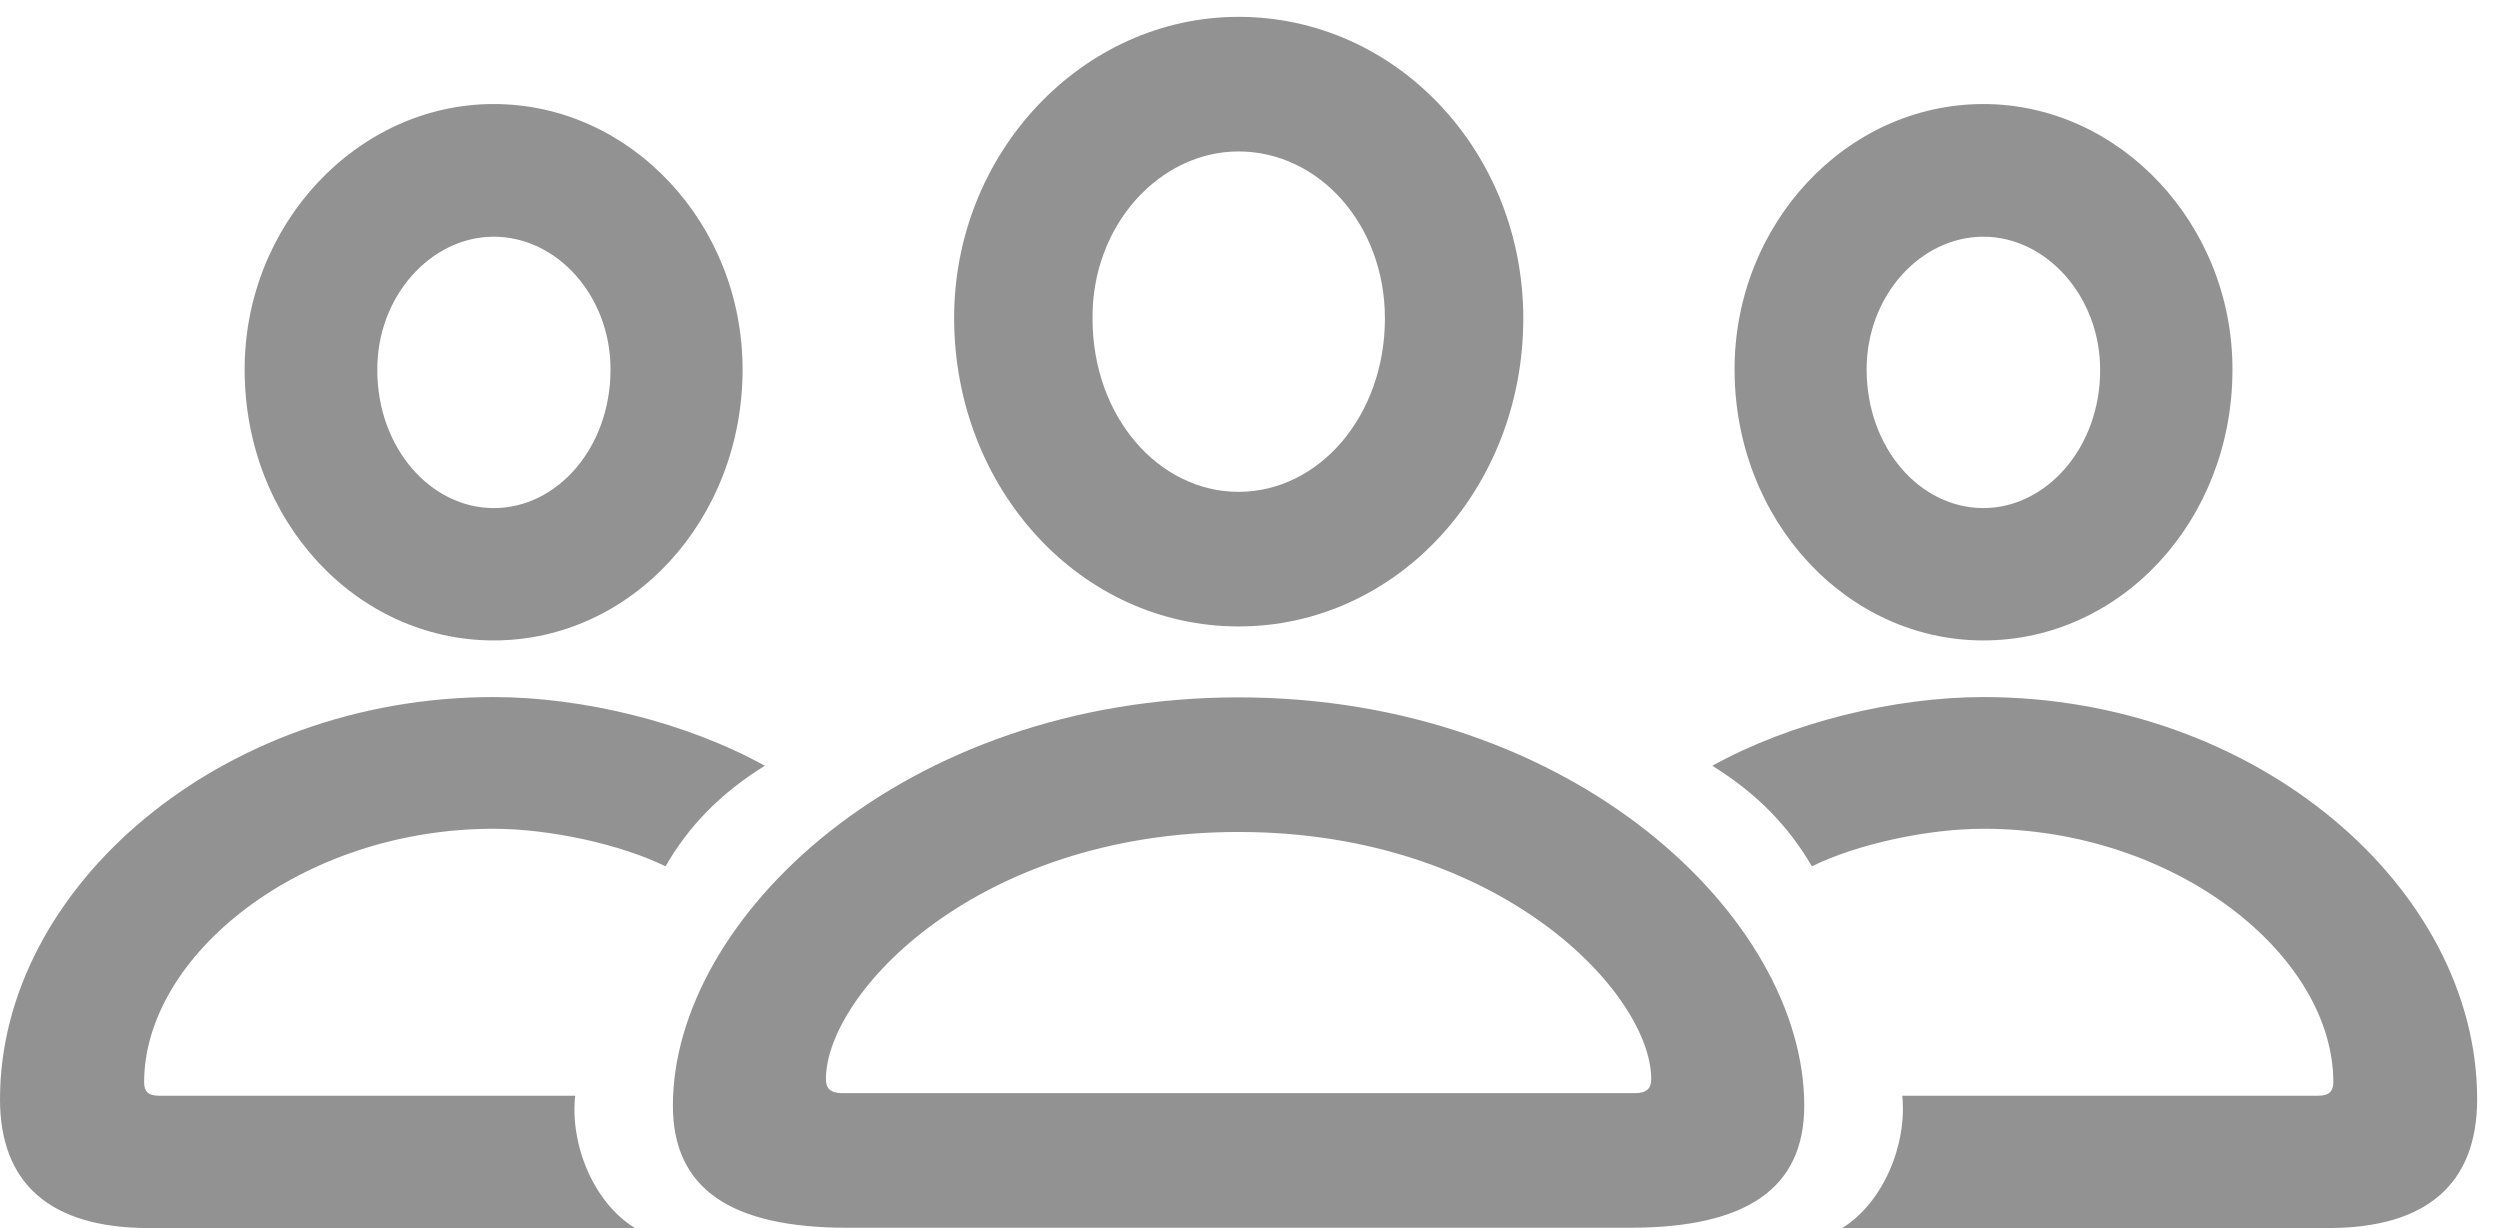<svg width="57" height="28" viewBox="0 0 57 28" fill="none" xmlns="http://www.w3.org/2000/svg">
<path d="M19.317 27.993H37.161C39.817 27.993 41.137 27.101 41.137 25.207C41.137 20.935 35.878 15.9 28.239 15.9C20.601 15.9 15.342 20.935 15.342 25.207C15.342 27.101 16.655 27.993 19.317 27.993ZM19.208 24.924C18.933 24.924 18.831 24.816 18.831 24.605C18.831 22.661 22.262 18.969 28.239 18.969C34.217 18.969 37.648 22.661 37.648 24.605C37.648 24.816 37.546 24.924 37.27 24.924H19.208ZM28.239 14.283C31.844 14.283 34.731 11.149 34.731 7.261C34.731 3.46 31.837 0.384 28.239 0.384C24.678 0.384 21.74 3.489 21.754 7.276C21.769 11.156 24.641 14.283 28.239 14.283ZM28.239 11.214C26.426 11.214 24.91 9.51 24.91 7.268C24.888 5.136 26.44 3.453 28.239 3.453C30.067 3.453 31.576 5.114 31.576 7.261C31.576 9.481 30.075 11.214 28.239 11.214ZM3.402 28H14.479C13.528 27.42 12.992 26.085 13.115 24.982H3.612C3.366 24.982 3.286 24.866 3.286 24.678C3.286 21.783 6.869 18.896 11.251 18.896C12.542 18.896 14.152 19.252 15.175 19.752C15.69 18.853 16.416 18.091 17.438 17.46C15.661 16.474 13.296 15.893 11.251 15.893C5.034 15.893 0 20.238 0 25.062C0 26.977 1.132 28 3.402 28ZM11.258 14.602C14.399 14.602 16.931 11.846 16.931 8.422C16.931 5.099 14.377 2.372 11.258 2.372C8.139 2.372 5.564 5.128 5.578 8.444C5.585 11.867 8.117 14.602 11.258 14.602ZM11.258 11.584C9.814 11.584 8.603 10.206 8.603 8.444C8.589 6.761 9.822 5.397 11.258 5.397C12.701 5.397 13.92 6.746 13.92 8.422C13.92 10.206 12.709 11.584 11.258 11.584ZM53.077 28C55.347 28 56.479 26.977 56.479 25.062C56.479 20.238 51.444 15.893 45.228 15.893C43.182 15.893 40.818 16.474 39.04 17.46C40.063 18.091 40.789 18.853 41.311 19.752C42.326 19.252 43.929 18.896 45.228 18.896C49.609 18.896 53.2 21.783 53.2 24.678C53.2 24.866 53.113 24.982 52.866 24.982H43.371C43.487 26.085 42.943 27.42 42 28H53.077ZM45.221 14.602C48.361 14.602 50.893 11.867 50.9 8.444C50.915 5.128 48.34 2.372 45.221 2.372C42.101 2.372 39.548 5.099 39.548 8.422C39.548 11.846 42.087 14.602 45.221 14.602ZM45.221 11.584C43.77 11.584 42.559 10.206 42.559 8.422C42.559 6.746 43.784 5.397 45.221 5.397C46.657 5.397 47.89 6.761 47.883 8.444C47.883 10.206 46.657 11.584 45.221 11.584Z" fill="#4F4F4F" fill-opacity="0.62"/>
</svg>
